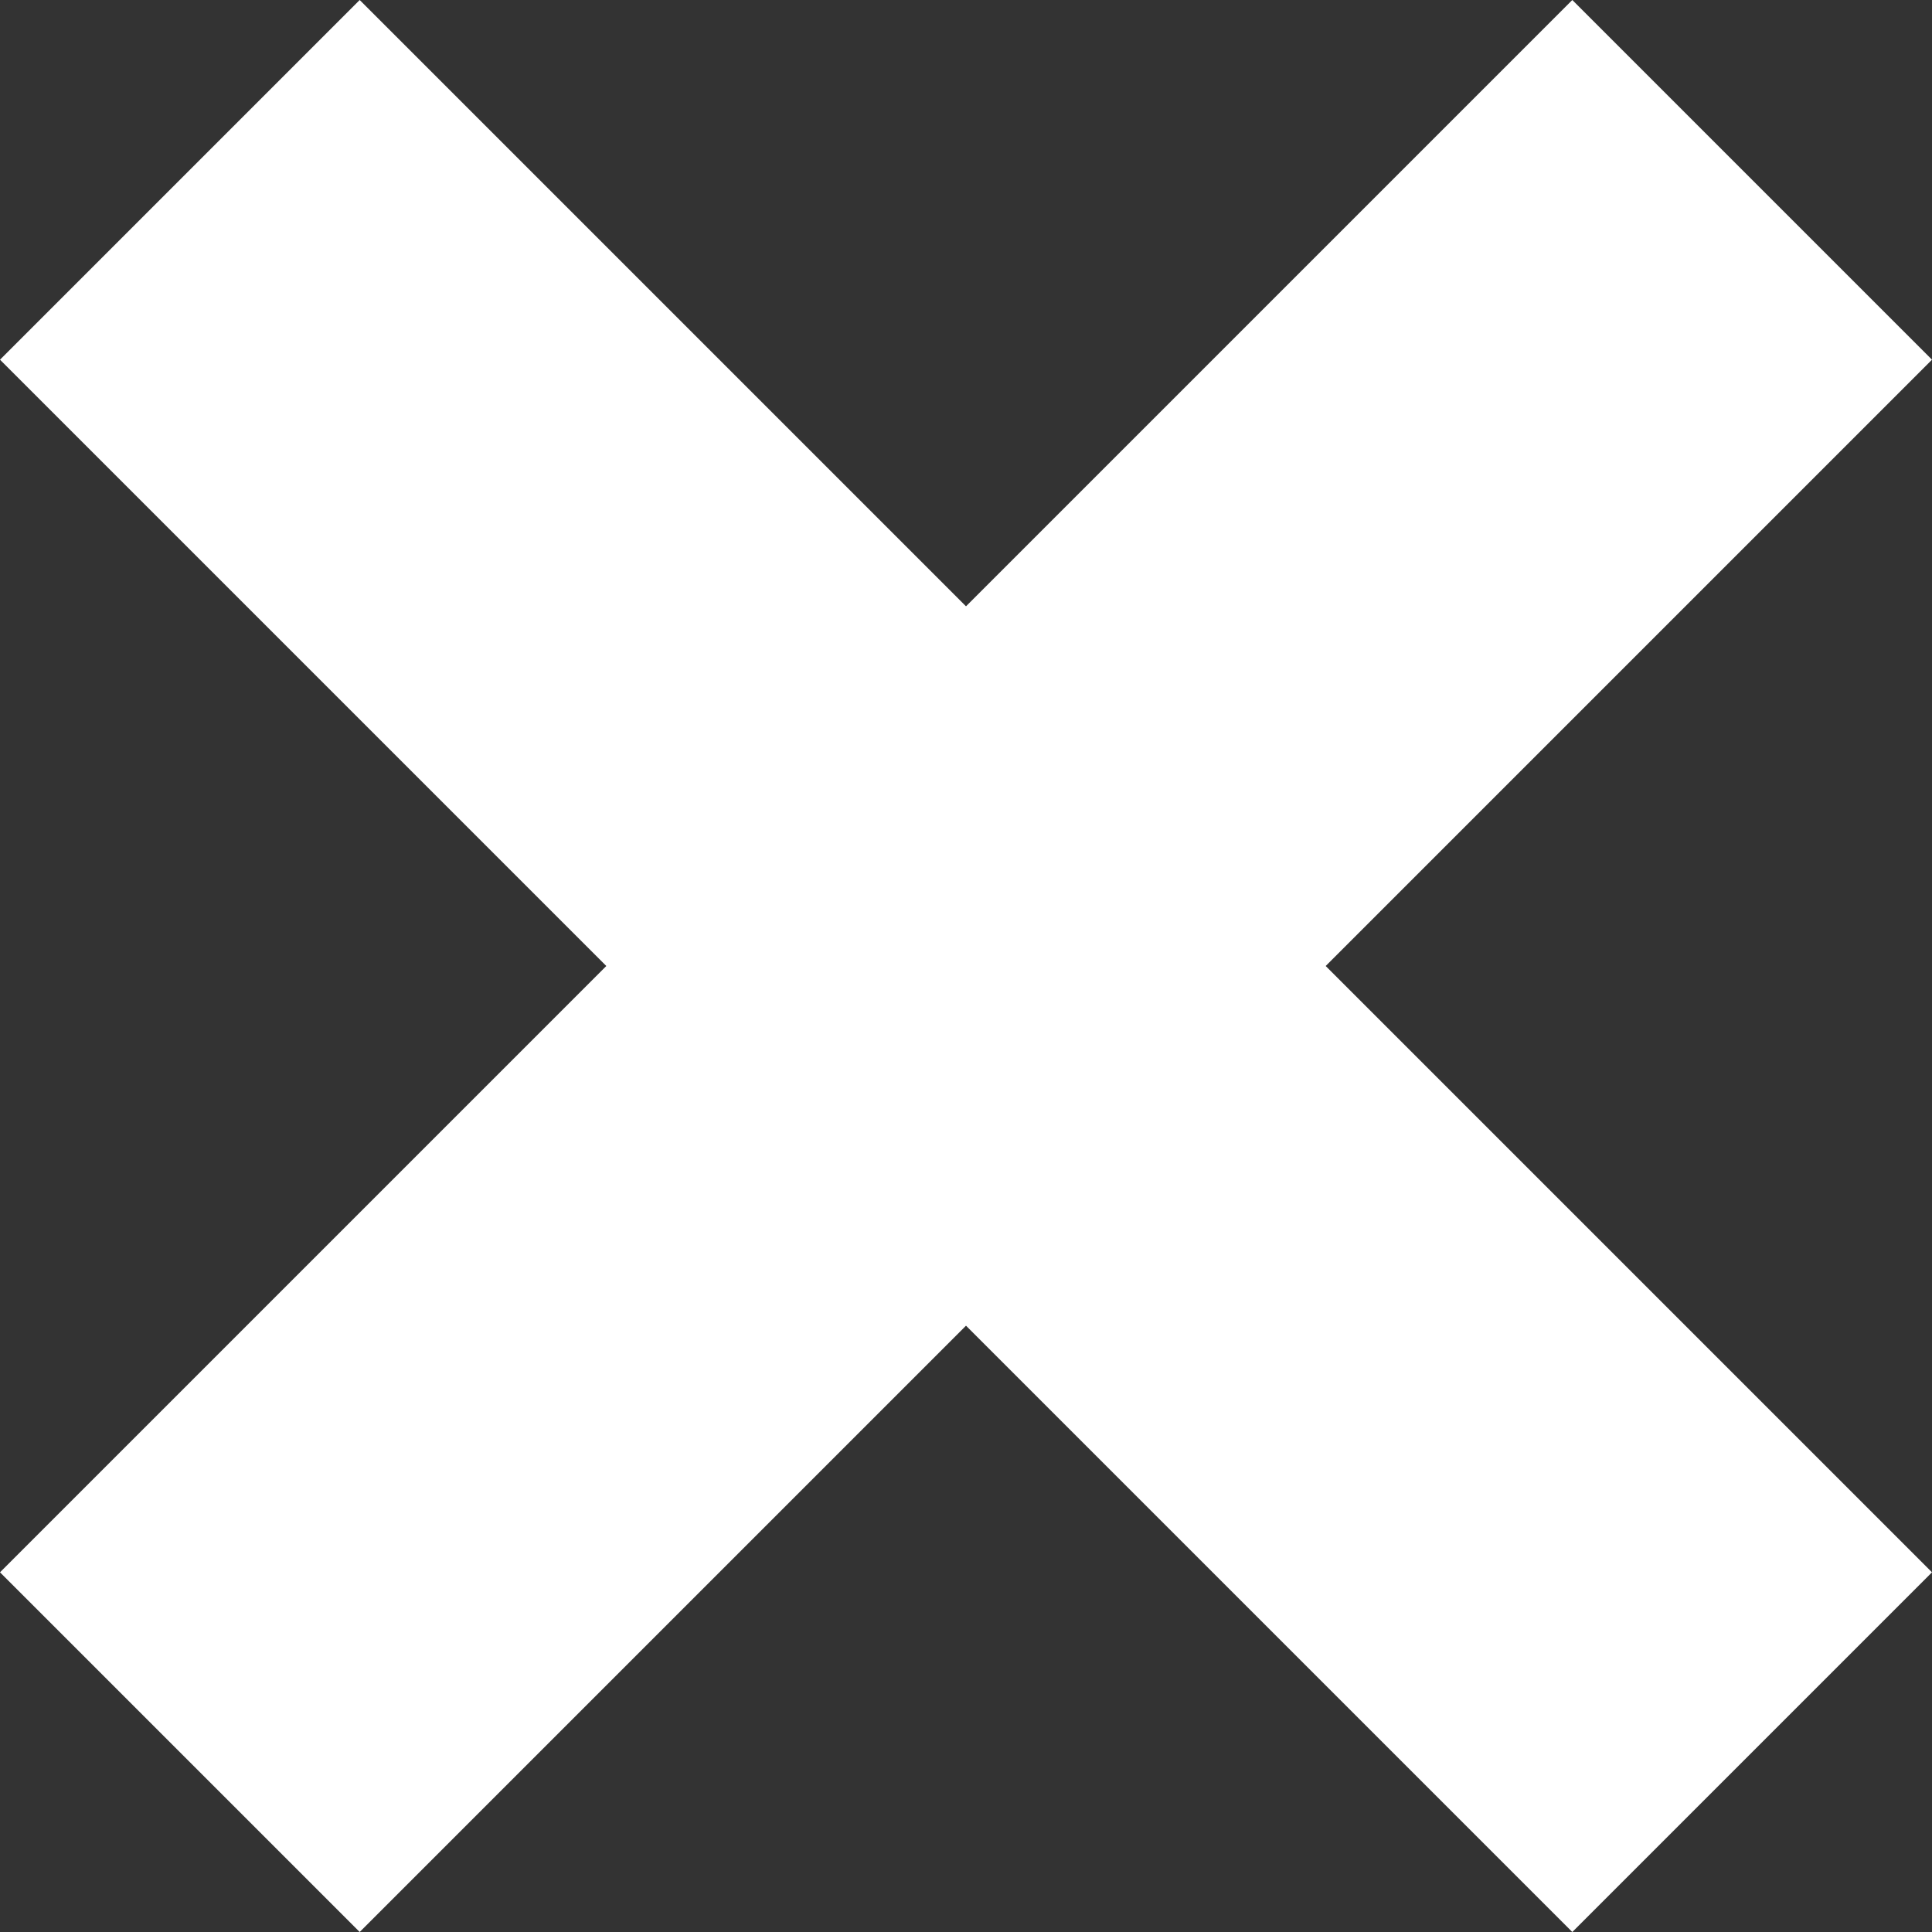 <svg width="56" height="56" fill="none" xmlns="http://www.w3.org/2000/svg"><rect width="100%" height="100%" fill="#333333" stroke="none"/><path d="M0 45.574L17.574 28 0 10.426 10.426 0 28 17.574 45.574 0 56 10.426 38.426 28 56 45.574 45.574 56 28 38.426 10.426 56 0 45.574z" fill="#fff"/></svg>